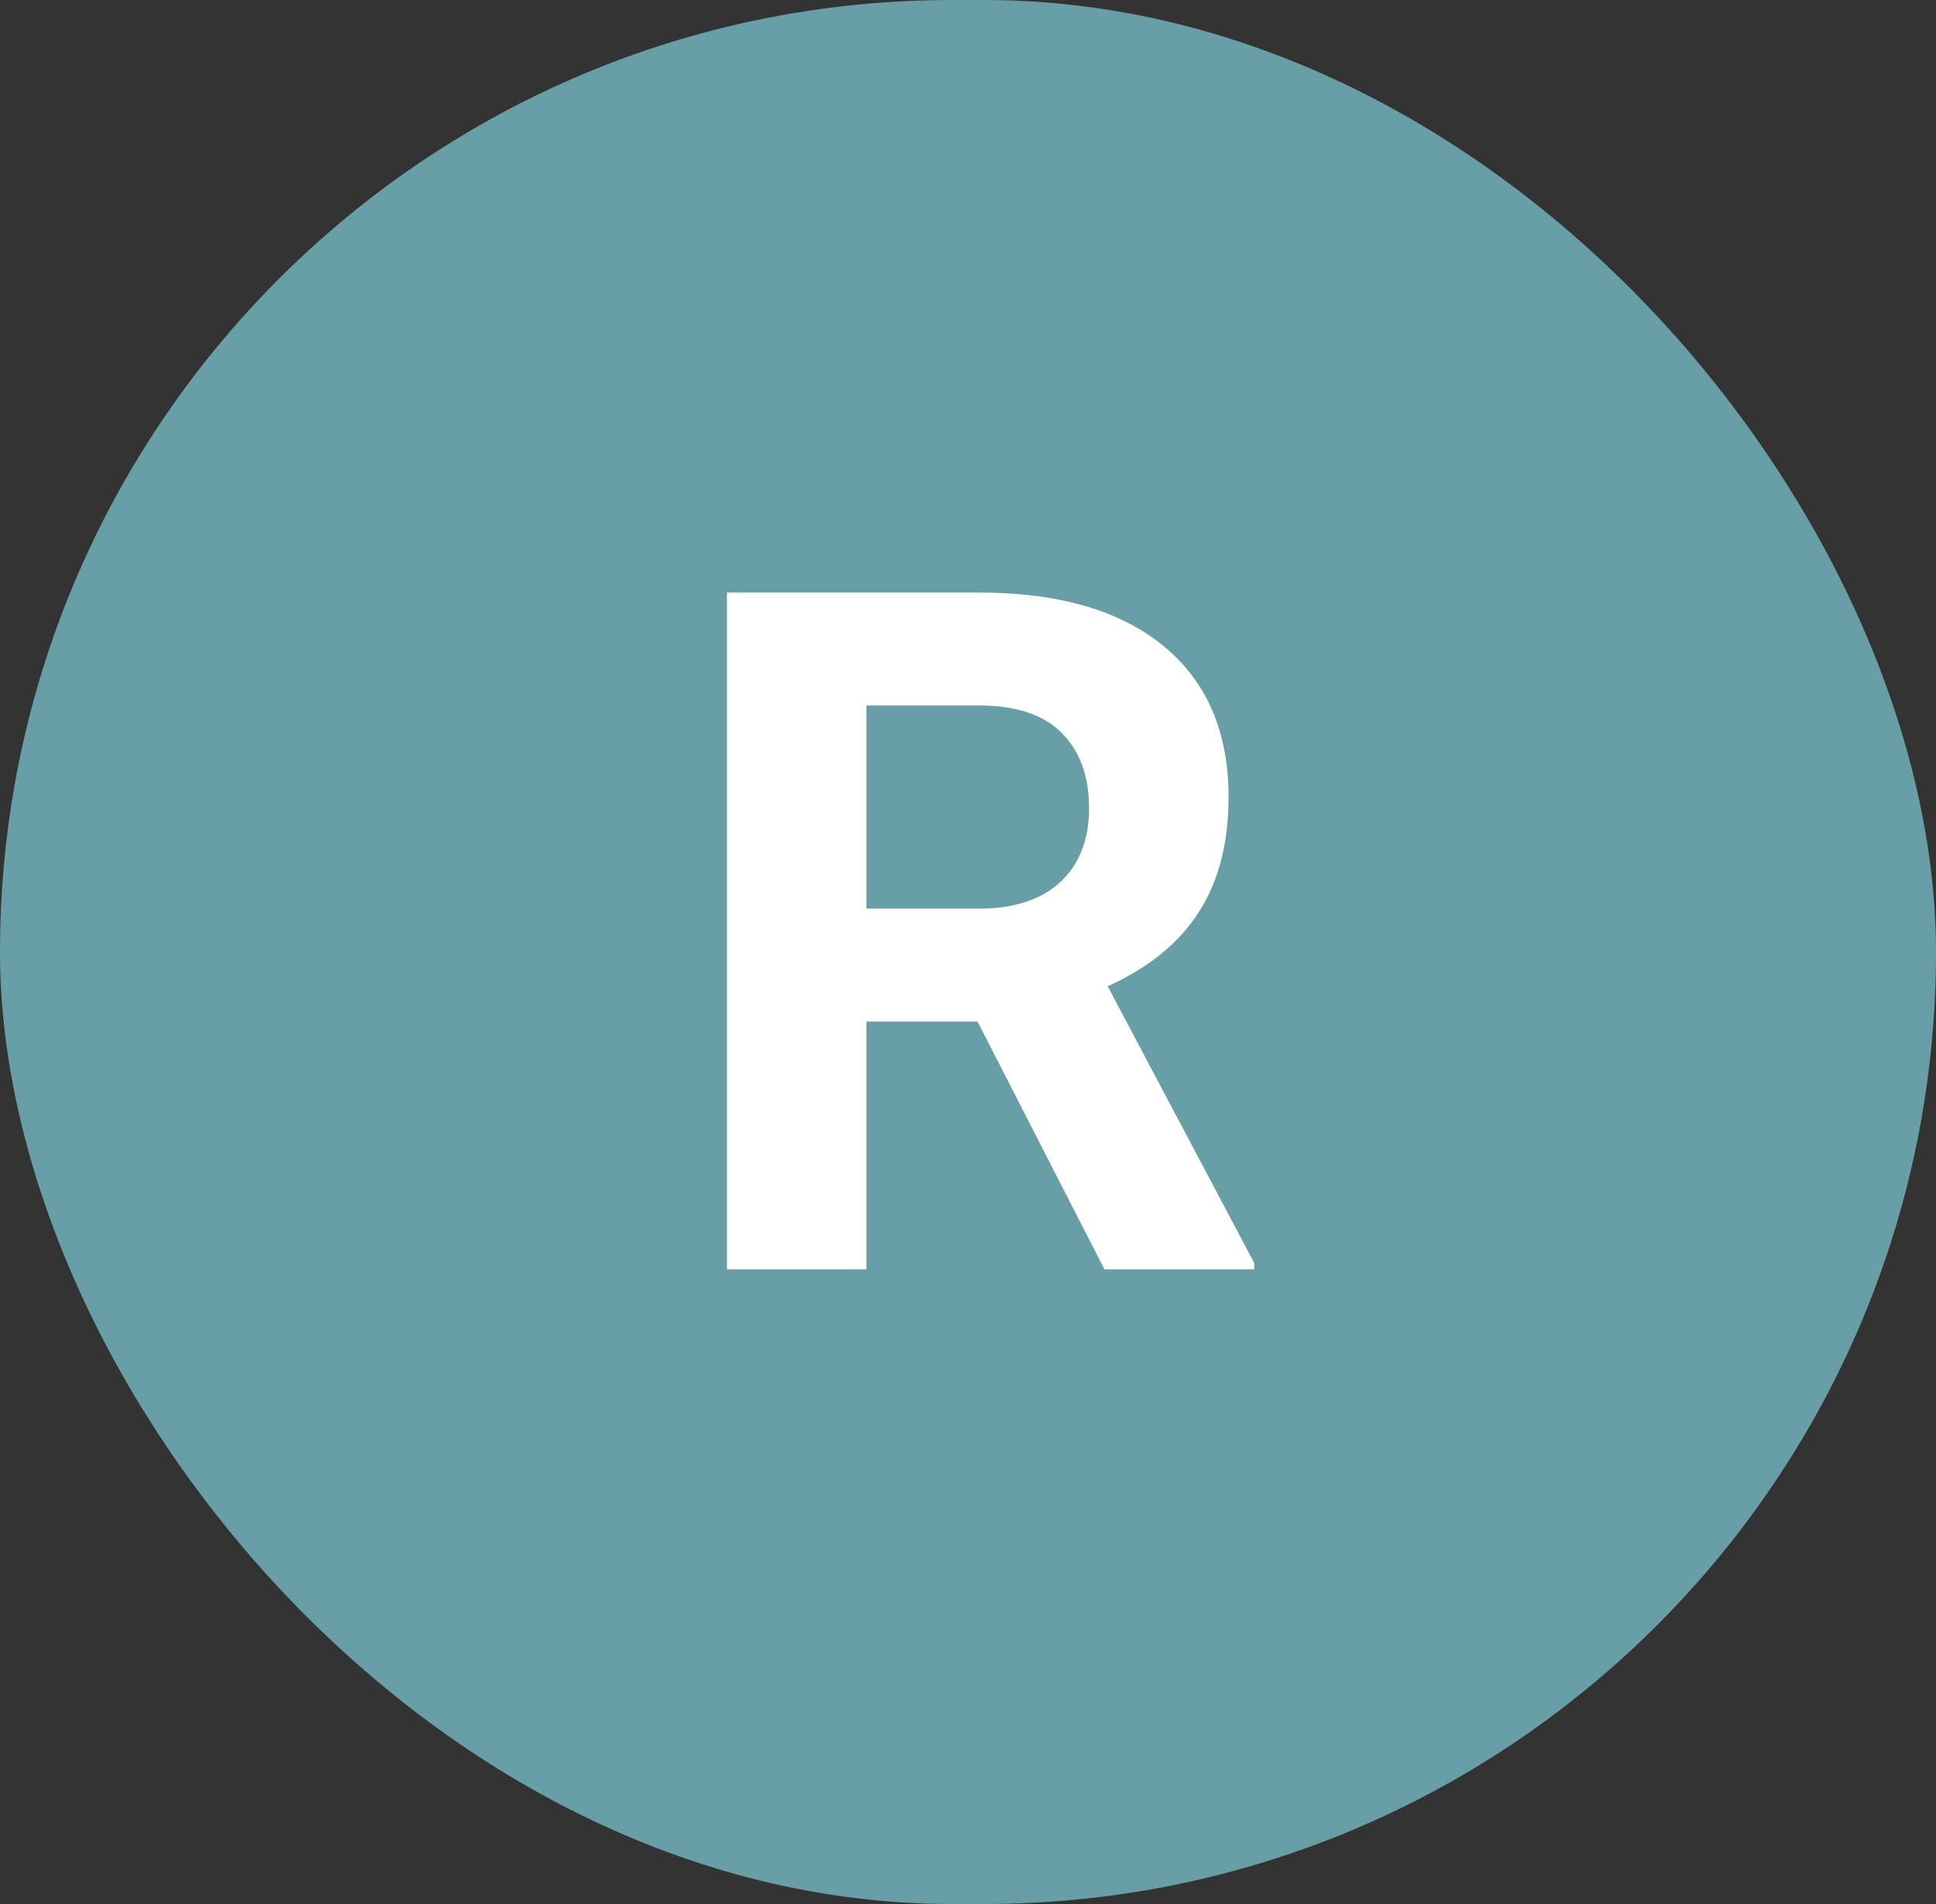 <svg width="61" height="60" viewBox="0 0 61 60" fill="none" xmlns="http://www.w3.org/2000/svg">
<rect x="0" y="0" width="61" height="60" fill="#333333" stroke="none"/>
<rect width="61" height="60" rx="30" fill="#689EA6"/>
<path d="M30.8 32.192H27.299V40H22.904V18.672H30.829C33.349 18.672 35.292 19.233 36.659 20.356C38.026 21.48 38.71 23.066 38.71 25.117C38.71 26.572 38.393 27.788 37.758 28.765C37.133 29.731 36.181 30.503 34.901 31.079L39.516 39.795V40H34.799L30.8 32.192ZM27.299 28.633H30.844C31.947 28.633 32.802 28.355 33.407 27.798C34.013 27.231 34.315 26.455 34.315 25.469C34.315 24.463 34.027 23.672 33.451 23.096C32.885 22.52 32.011 22.231 30.829 22.231H27.299V28.633Z" fill="white"/>
</svg>
